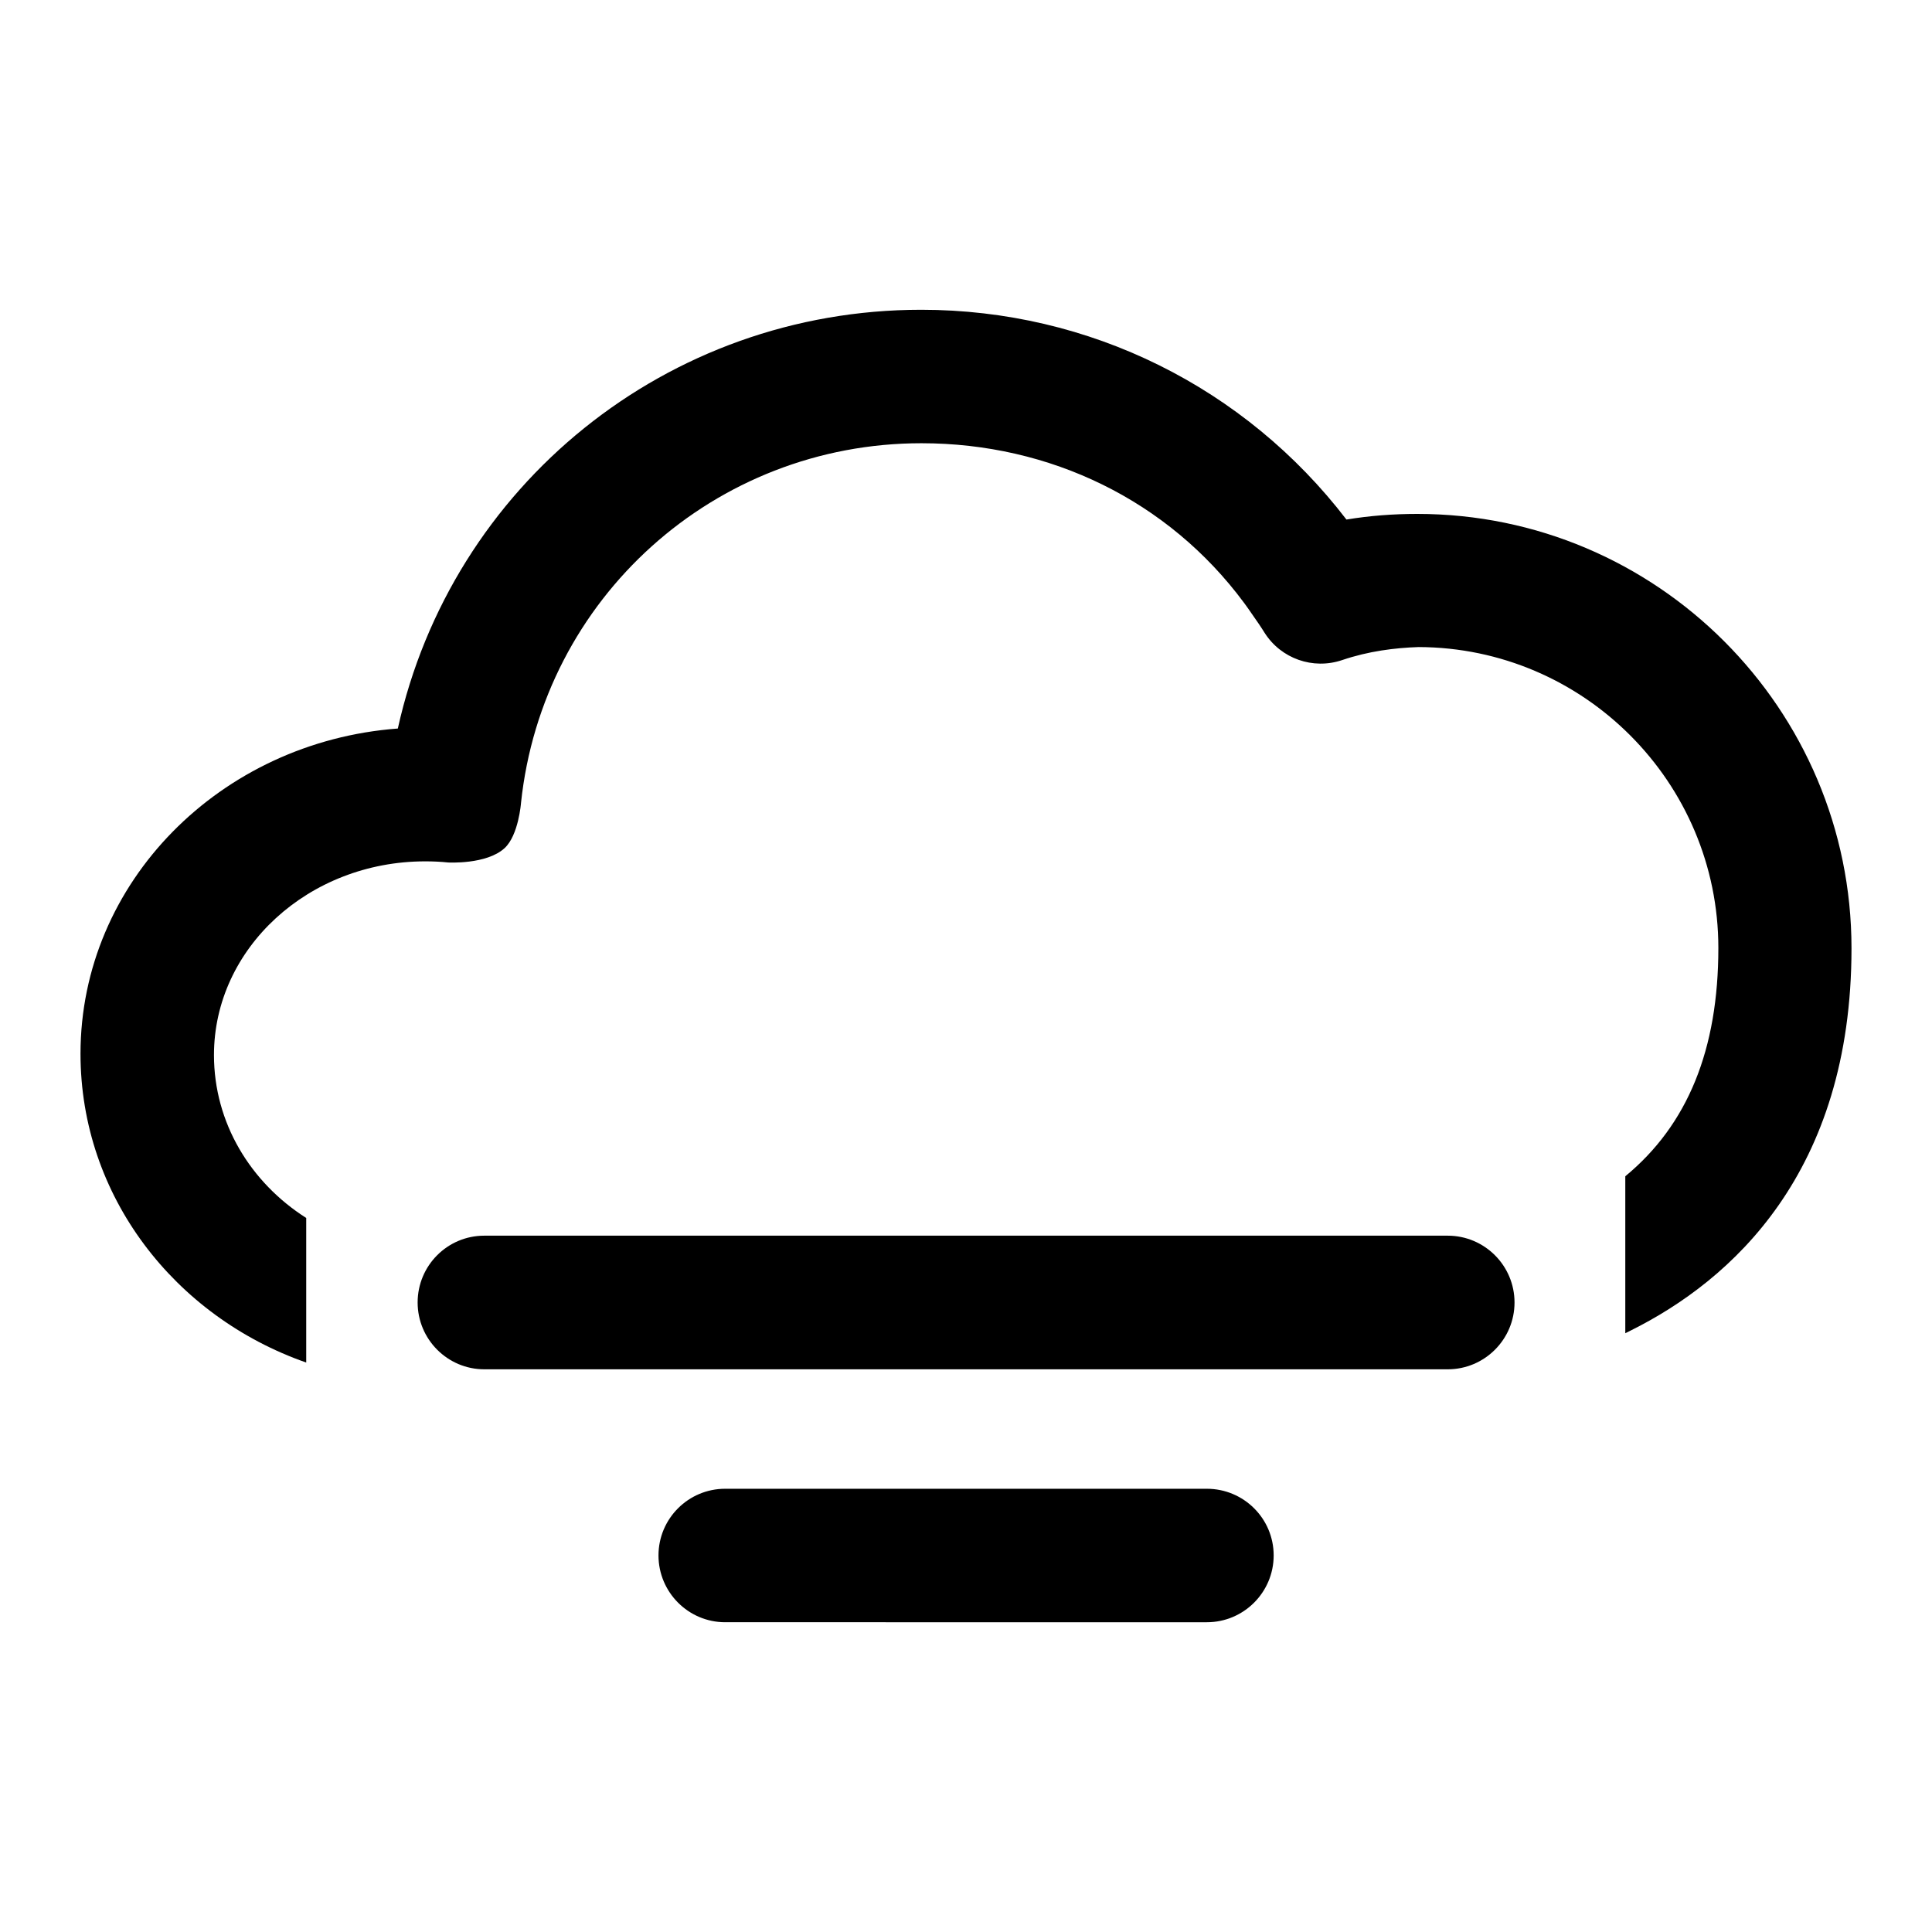<?xml version="1.0" encoding="utf-8"?>
<!-- Generator: Adobe Illustrator 15.0.2, SVG Export Plug-In . SVG Version: 6.00 Build 0)  -->
<!DOCTYPE svg PUBLIC "-//W3C//DTD SVG 1.1//EN" "http://www.w3.org/Graphics/SVG/1.1/DTD/svg11.dtd">
<svg version="1.1" id="weather-dust" xmlns="http://www.w3.org/2000/svg" xmlns:xlink="http://www.w3.org/1999/xlink" x="0px"
	 y="0px" width="120px" height="120px" viewBox="0 0 120 120" enable-background="new 0 0 120 120" xml:space="preserve">
<g>
	<g>
		<path d="M74.96,92.47H60H45.04c-2.29,0-4.14,1.86-4.14,4.14c0,2.29,1.86,4.15,4.14,4.15H60h14.96c2.29,0,4.15-1.86,4.15-4.15
			C79.11,94.32,77.25,92.47,74.96,92.47z"/>
		<path d="M89.92,76.75H60H30.08c-2.29,0-4.14,1.86-4.14,4.15s1.86,4.15,4.14,4.15H60h29.92c2.29,0,4.15-1.86,4.15-4.15
			S92.21,76.75,89.92,76.75z"/>
	</g>
	<path d="M88.03,31.92c-1.48,0-2.95,0.11-4.4,0.35c-6.29-8.2-15.96-13.03-26.41-13.03c-15.81,0-29.17,10.93-32.51,26.01
		C13.7,46.07,5,54.79,5,65.45c0,8.83,5.84,16.32,14.02,19.18v-8.98c-3.46-2.2-5.73-5.91-5.73-10.12c0-6.63,5.88-12.03,13.12-12.03
		c0.47,0,0.95,0.02,1.42,0.07c0,0,2.39,0.14,3.51-0.89c0.87-0.8,1.02-2.8,1.02-2.8c1.34-12.74,12.04-22.35,24.87-22.35
		c8,0,15.33,3.56,20.03,9.9c0.1,0.14,0.21,0.28,0.31,0.43c0.21,0.3,0.42,0.6,0.63,0.91c0.12,0.18,0.24,0.36,0.35,0.54
		c1.02,1.6,3,2.3,4.81,1.69c1.65-0.56,3.28-0.76,4.75-0.81c10.27,0.03,18.62,8.41,18.62,18.69c0,6.31-1.9,10.98-5.78,14.18v9.75
		c0.12-0.06,0.23-0.11,0.34-0.17C107.54,79.53,115,72.85,115,58.9C115,44.02,102.9,31.92,88.03,31.92z"/>
</g>
</svg>
